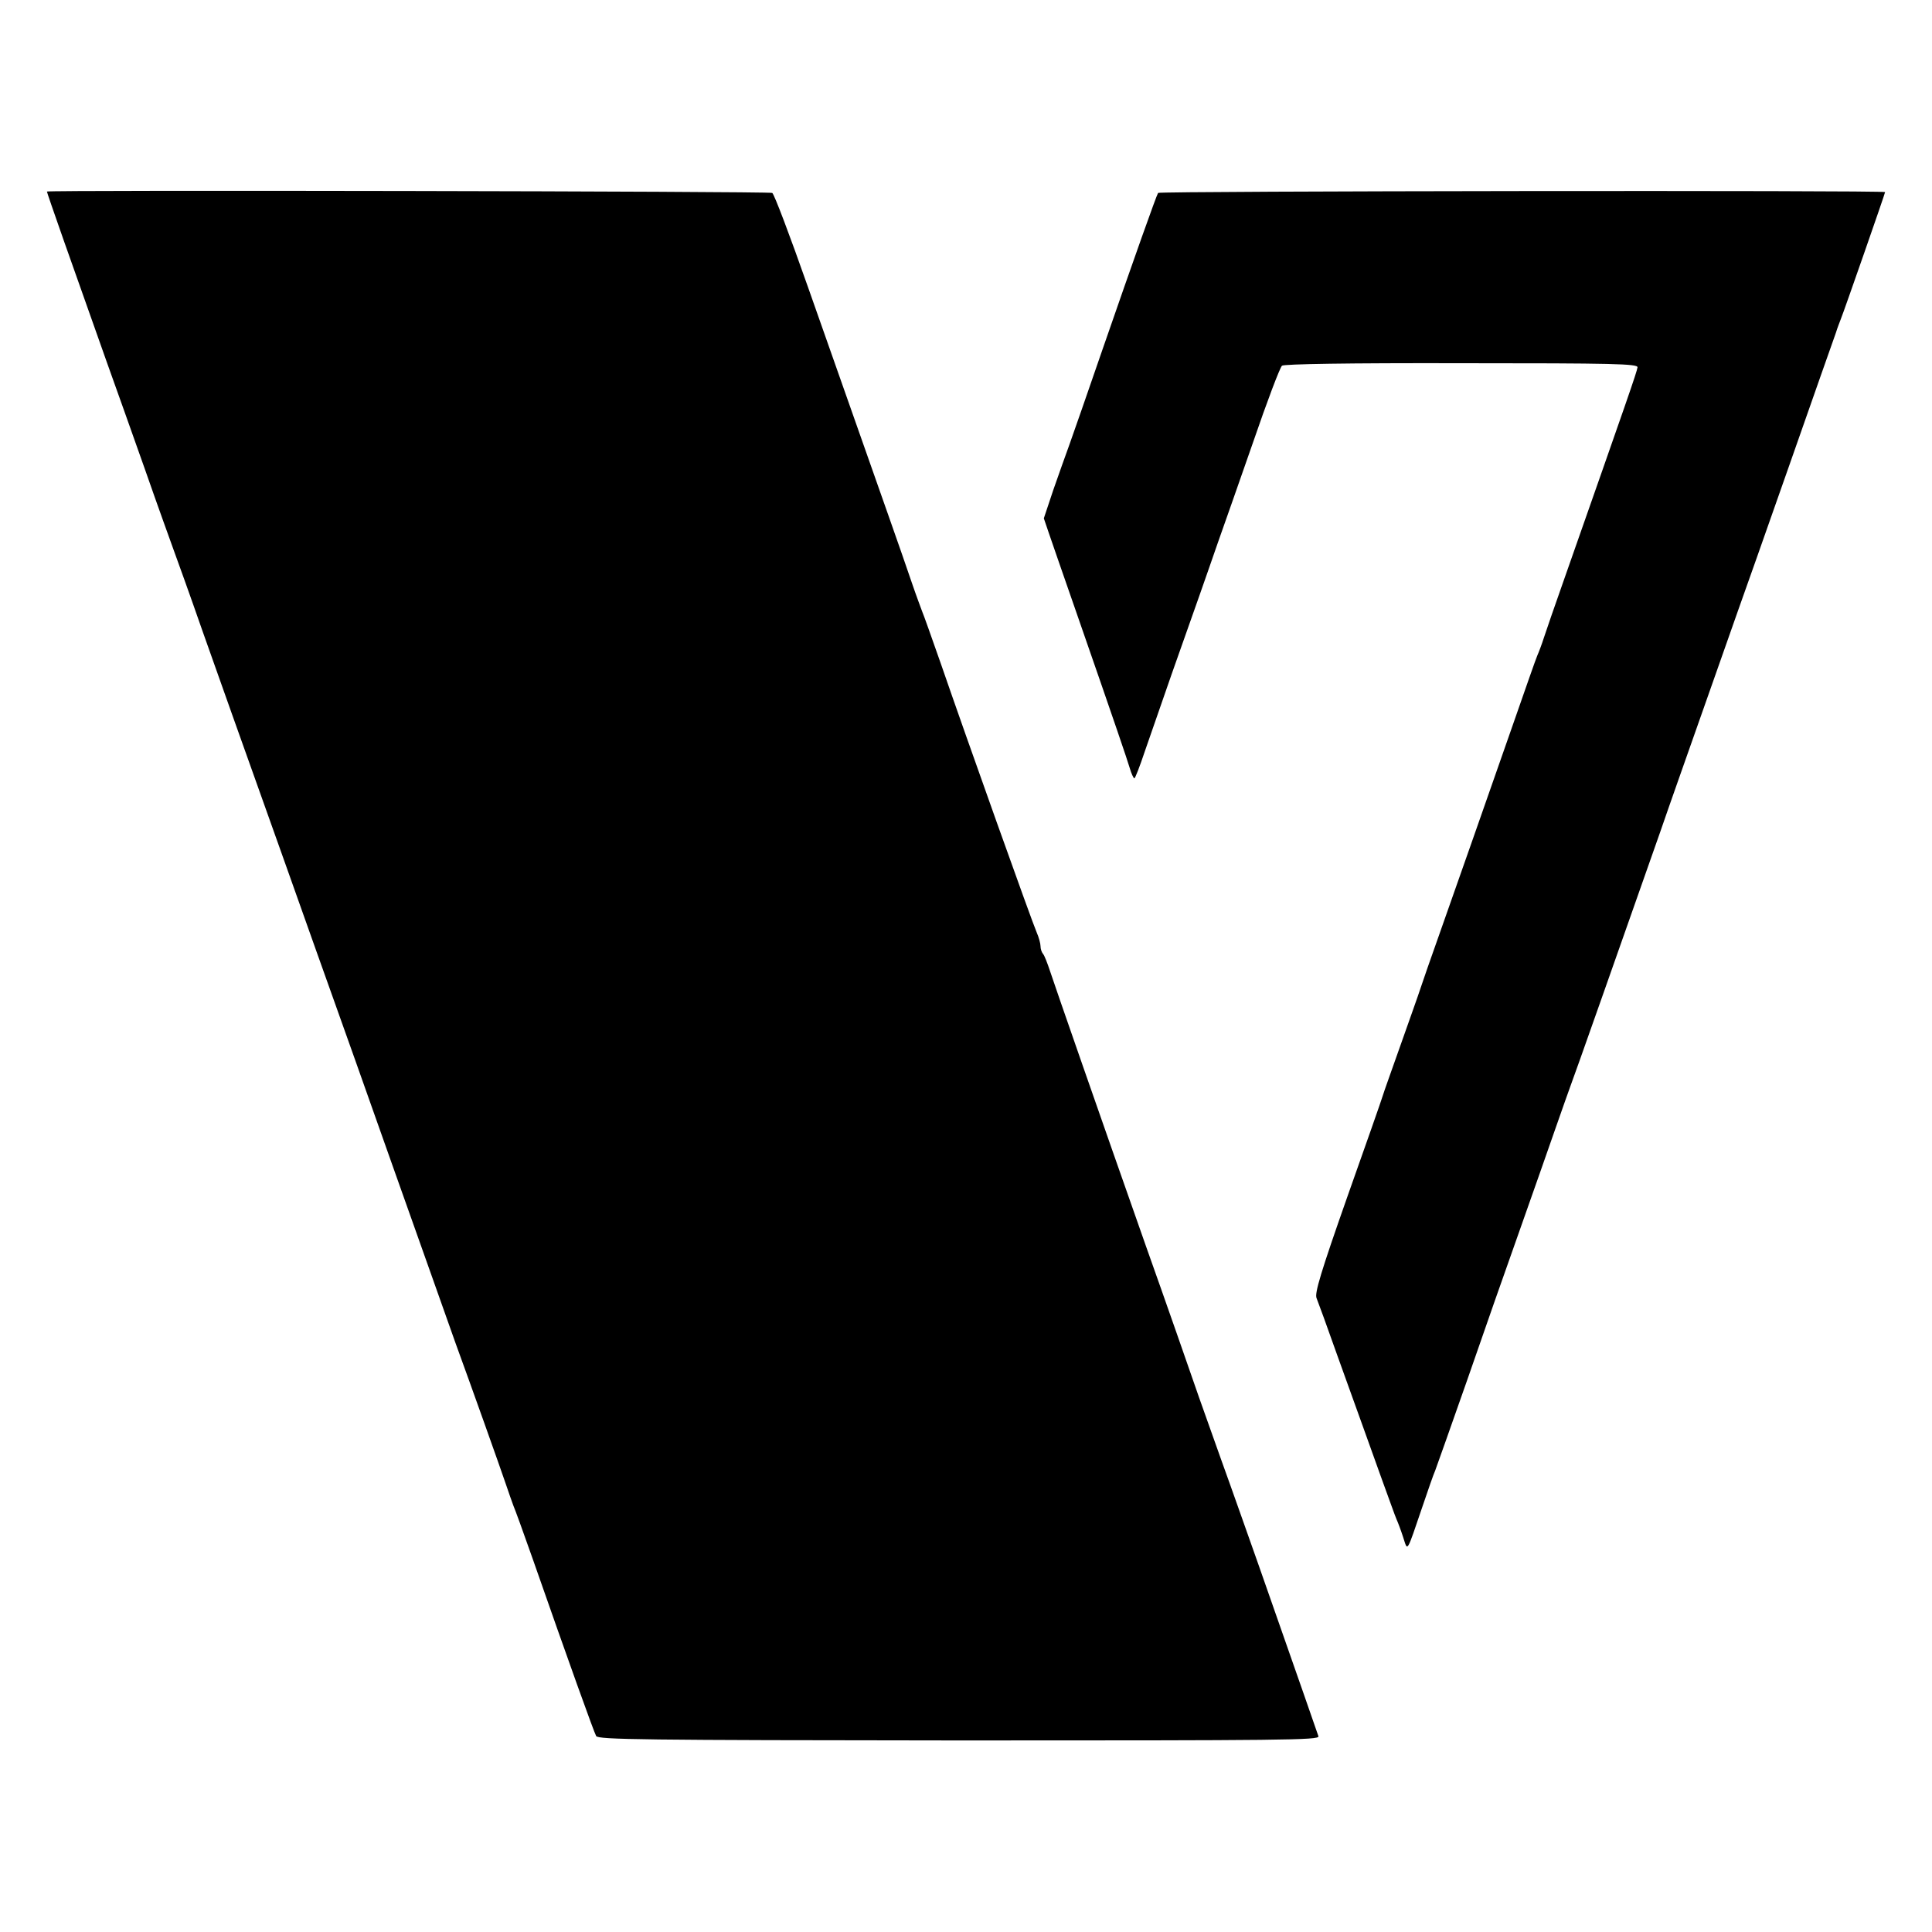 <?xml version="1.0" standalone="no"?>
<!DOCTYPE svg PUBLIC "-//W3C//DTD SVG 20010904//EN"
 "http://www.w3.org/TR/2001/REC-SVG-20010904/DTD/svg10.dtd">
<svg version="1.0" xmlns="http://www.w3.org/2000/svg"
 width="700pt" height="700pt" viewBox="0 0 700 700"
 preserveAspectRatio="xMidYMid meet">
<g transform="translate(0,700) scale(0.1,-0.1)"
fill="#000000" stroke="none">
<path d="M170 6306 c0 -5 90 -261 218 -621 28 -77 89 -250 137 -385 47 -135
95 -267 105 -295 10 -27 58 -160 105 -295 48 -135 97 -274 110 -310 13 -36 94
-263 180 -505 86 -242 169 -476 185 -520 16 -44 115 -323 220 -620 105 -297
205 -576 220 -620 57 -156 162 -451 182 -510 11 -33 24 -69 28 -80 5 -11 36
-96 69 -190 130 -372 223 -631 231 -645 8 -13 164 -15 1315 -16 1176 0 1306 1
1302 15 -5 15 -62 179 -217 621 -38 107 -98 278 -135 380 -36 102 -72 203 -80
225 -22 64 -127 365 -193 550 -163 463 -331 946 -347 995 -10 30 -21 59 -26
64 -5 6 -9 18 -9 28 0 9 -6 32 -14 50 -16 36 -254 703 -347 973 -33 94 -63
179 -68 190 -4 11 -21 56 -36 100 -15 44 -54 157 -87 250 -82 232 -155 441
-292 829 -64 182 -121 333 -128 337 -10 6 -2628 11 -2628 5z"/>
<path d="M4196 6301 c-6 -9 -85 -231 -201 -566 -53 -154 -107 -309 -120 -345
-13 -36 -40 -111 -59 -166 l-34 -102 18 -53 c10 -30 53 -153 95 -274 152 -437
187 -541 198 -577 6 -21 14 -38 17 -38 3 0 20 44 38 98 18 53 63 180 98 282
36 102 81 229 100 283 19 53 49 141 68 195 19 53 76 216 127 362 50 146 97
270 104 275 8 6 239 10 651 9 551 0 639 -2 637 -15 -4 -22 -31 -99 -268 -774
-31 -88 -63 -180 -71 -205 -8 -25 -19 -54 -24 -65 -5 -11 -45 -126 -90 -255
-104 -297 -197 -563 -265 -755 -29 -82 -60 -170 -68 -195 -8 -25 -41 -117 -72
-205 -31 -88 -61 -171 -65 -185 -4 -14 -62 -179 -129 -368 -96 -273 -118 -347
-111 -365 5 -12 39 -105 75 -207 37 -102 77 -214 90 -250 13 -36 44 -123 70
-195 26 -71 50 -139 55 -150 5 -11 16 -40 24 -65 17 -52 11 -61 70 112 20 59
40 117 46 130 5 13 57 160 116 328 58 168 144 413 191 545 47 132 105 299 130
370 25 72 49 139 53 150 8 19 191 539 325 920 34 99 106 302 158 450 52 149
109 308 125 355 17 47 101 285 187 530 86 245 161 459 167 475 5 17 14 39 18
50 10 24 160 454 160 459 0 7 -2630 4 -2634 -3z"/>
</g>
</svg>
